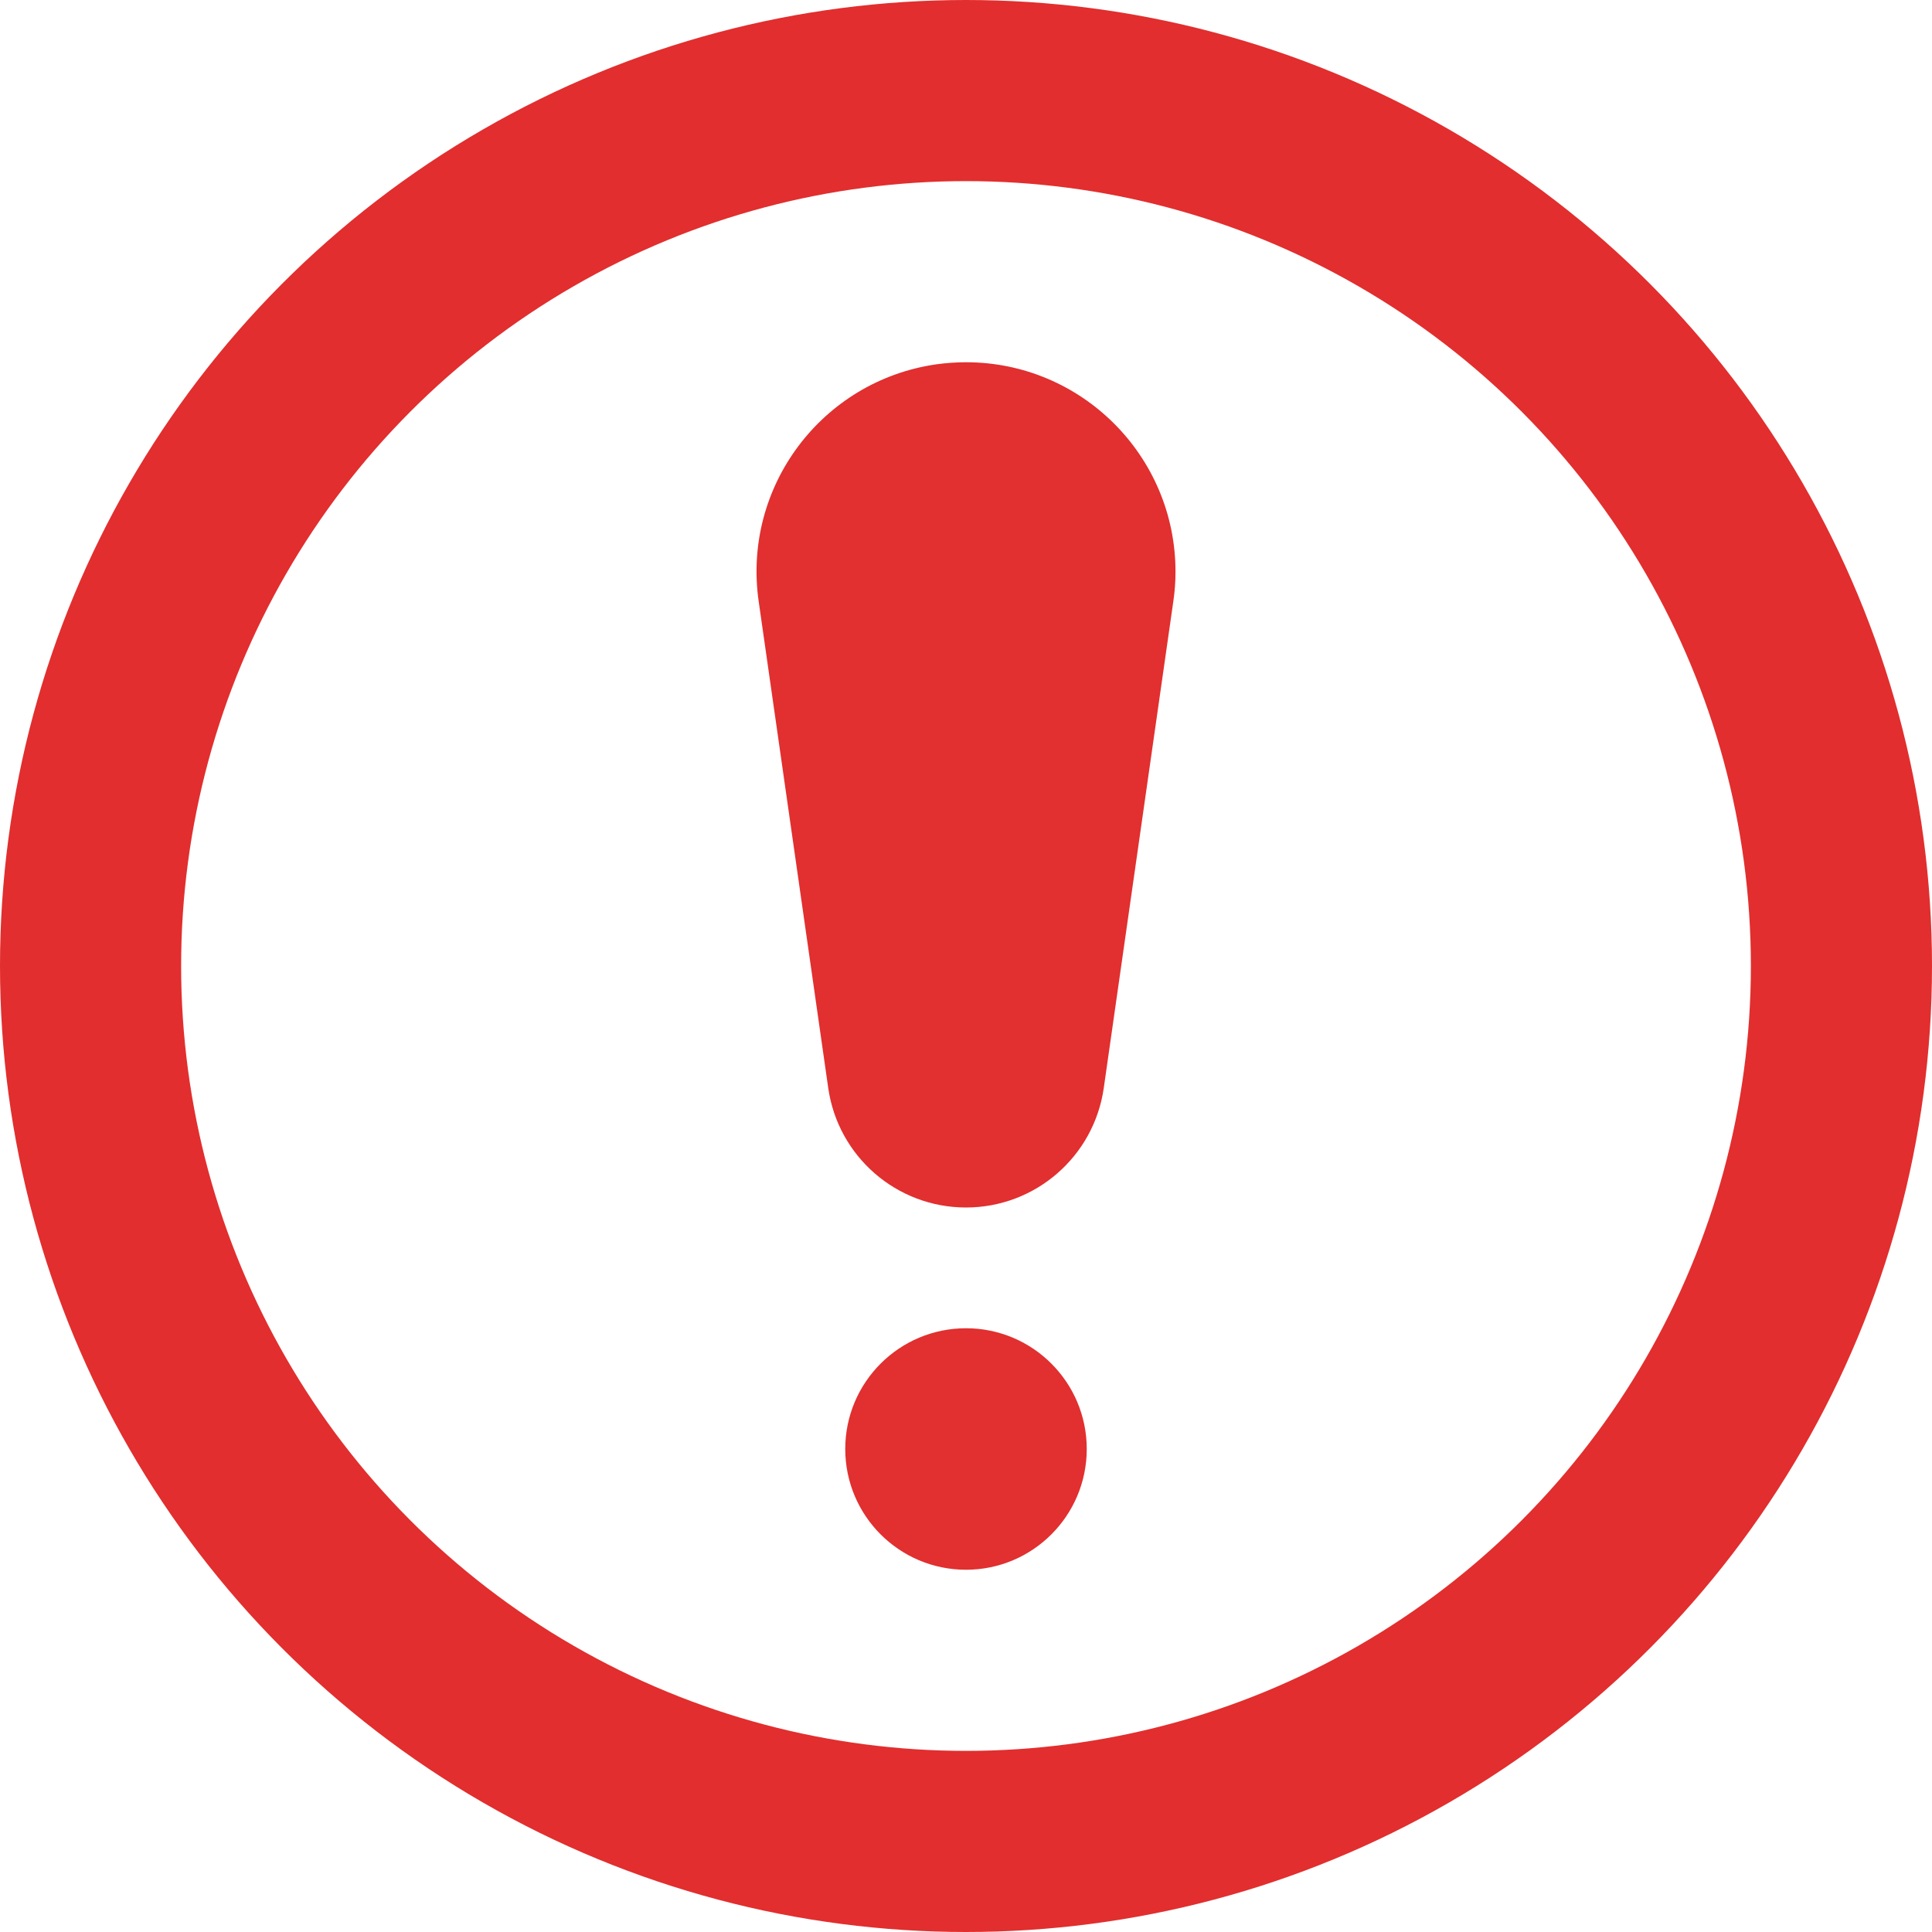 <?xml version="1.0" encoding="UTF-8"?>
<svg width="16px" height="16px" viewBox="0 0 16 16" version="1.1" xmlns="http://www.w3.org/2000/svg" xmlns:xlink="http://www.w3.org/1999/xlink">
    <!-- Generator: Sketch 53.2 (72643) - https://sketchapp.com -->
    <title>error</title>
    <desc>Created with Sketch.</desc>
    <g id="chart_updated_0510" stroke="none" stroke-width="1" fill="none" fill-rule="evenodd">
        <g id="chart" transform="translate(-368, -80)">
            <g id="error" transform="translate(368, 80)">
                <circle id="Oval" stroke="#E22E2E" stroke-width="1.5" cx="8" cy="8" r="7.25"></circle>
                <path d="M8,3 L8,3 C8.958,3 9.735,3.777 9.735,4.735 C9.735,4.817 9.729,4.899 9.717,4.98 L9.141,9.01 C9.06,9.578 8.574,10 8,10 L8,10 C7.426,10 6.94,9.578 6.859,9.01 L6.283,4.98 C6.147,4.032 6.806,3.153 7.755,3.017 C7.836,3.006 7.918,3 8,3 Z" id="Rectangle" fill="#E22F2F"></path>
                <circle id="Oval" fill="#E22F2F" cx="8" cy="12" r="1"></circle>
            </g>
        </g>
    </g>
</svg>